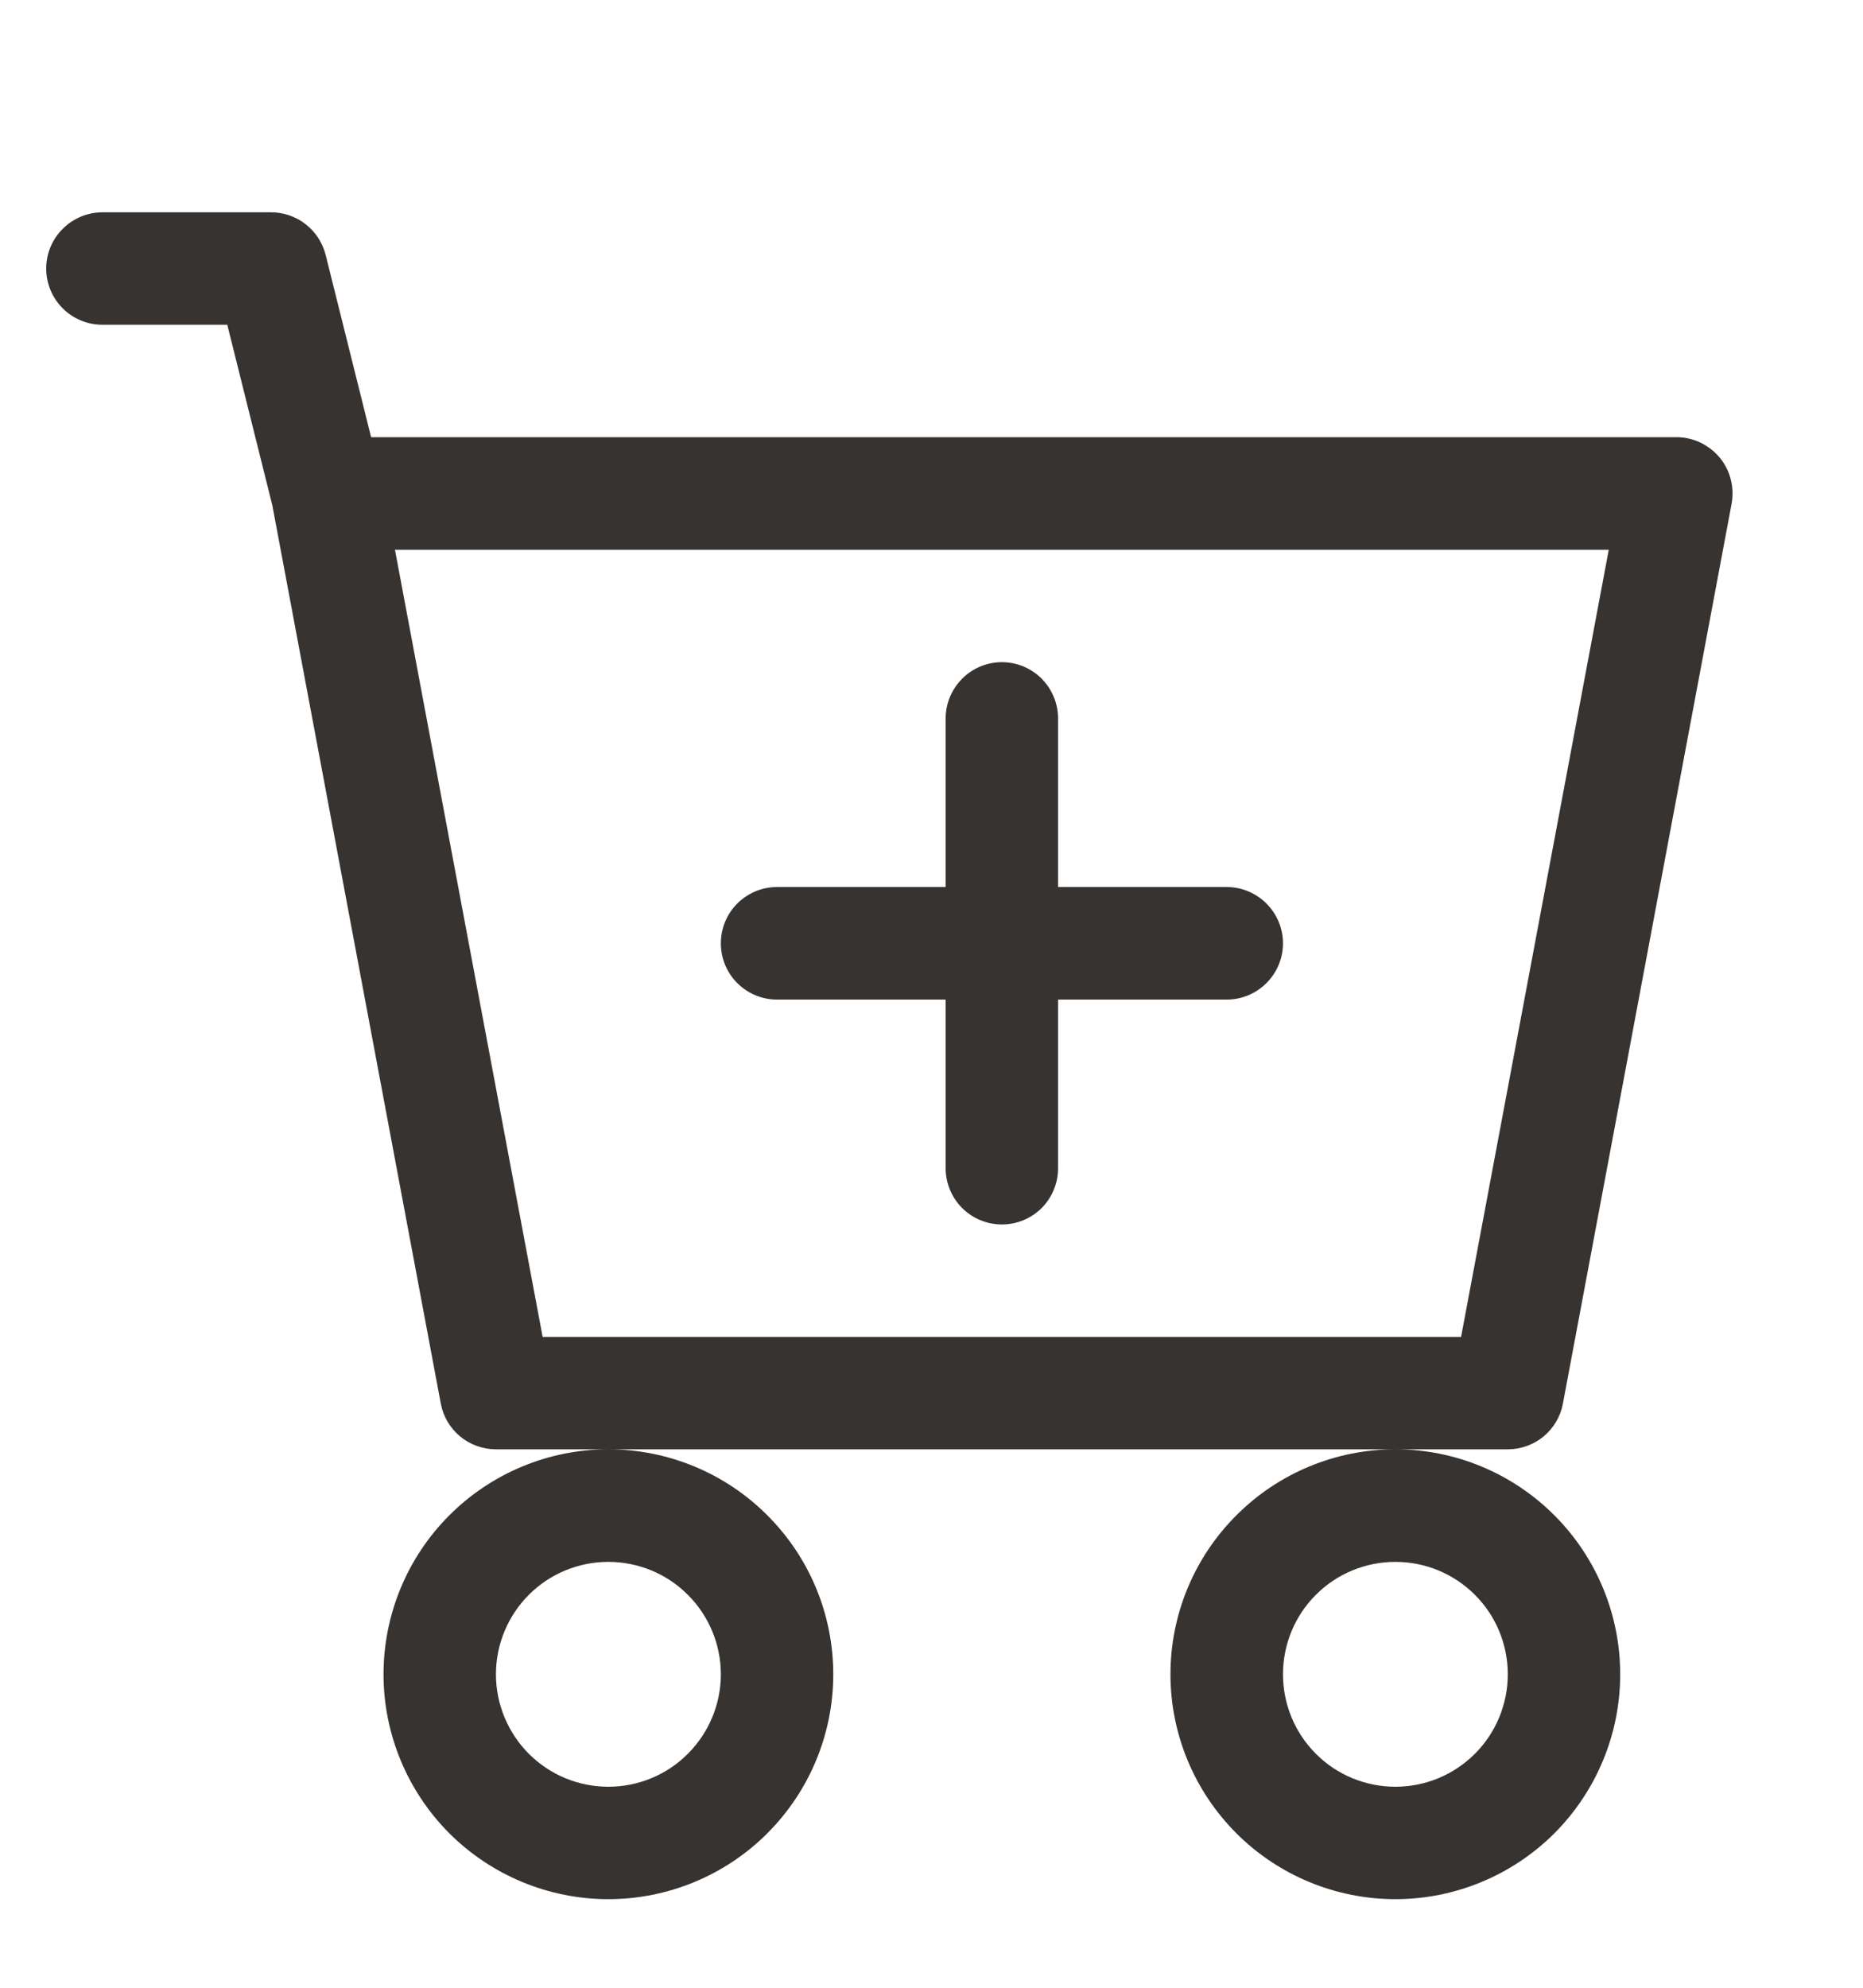 <svg width="15" height="16" viewBox="0 0 15 16" fill="none" xmlns="http://www.w3.org/2000/svg">
<path d="M8.519 5.783C8.519 5.663 8.471 5.548 8.387 5.463C8.302 5.378 8.187 5.33 8.067 5.33C7.947 5.33 7.831 5.378 7.747 5.463C7.662 5.548 7.614 5.663 7.614 5.783V7.14H6.256C6.136 7.14 6.021 7.188 5.936 7.273C5.851 7.358 5.804 7.473 5.804 7.593C5.804 7.713 5.851 7.828 5.936 7.913C6.021 7.998 6.136 8.046 6.256 8.046H7.614V9.404C7.614 9.524 7.662 9.639 7.747 9.724C7.831 9.808 7.947 9.856 8.067 9.856C8.187 9.856 8.302 9.808 8.387 9.724C8.471 9.639 8.519 9.524 8.519 9.404V8.046H9.877C9.997 8.046 10.112 7.998 10.197 7.913C10.282 7.828 10.33 7.713 10.33 7.593C10.33 7.473 10.282 7.358 10.197 7.273C10.112 7.188 9.997 7.14 9.877 7.14H8.519V5.783Z" fill="#363330"/>
<path d="M0.825 1.709C0.705 1.709 0.59 1.757 0.505 1.842C0.42 1.926 0.372 2.042 0.372 2.162C0.372 2.282 0.42 2.397 0.505 2.482C0.59 2.567 0.705 2.614 0.825 2.614H1.83L2.193 4.069L3.549 11.297C3.568 11.401 3.623 11.494 3.704 11.562C3.785 11.629 3.888 11.666 3.993 11.666H4.898C4.418 11.666 3.958 11.857 3.618 12.197C3.279 12.536 3.088 12.996 3.088 13.477C3.088 13.957 3.279 14.417 3.618 14.757C3.958 15.096 4.418 15.287 4.898 15.287C5.378 15.287 5.839 15.096 6.178 14.757C6.518 14.417 6.709 13.957 6.709 13.477C6.709 12.996 6.518 12.536 6.178 12.197C5.839 11.857 5.378 11.666 4.898 11.666H11.235C10.755 11.666 10.294 11.857 9.955 12.197C9.615 12.536 9.424 12.996 9.424 13.477C9.424 13.957 9.615 14.417 9.955 14.757C10.294 15.096 10.755 15.287 11.235 15.287C11.715 15.287 12.175 15.096 12.515 14.757C12.854 14.417 13.045 13.957 13.045 13.477C13.045 12.996 12.854 12.536 12.515 12.197C12.175 11.857 11.715 11.666 11.235 11.666H12.14C12.245 11.666 12.348 11.629 12.429 11.562C12.51 11.494 12.565 11.401 12.584 11.297L13.942 4.055C13.954 3.99 13.952 3.923 13.935 3.858C13.919 3.794 13.888 3.734 13.846 3.683C13.803 3.632 13.75 3.591 13.69 3.562C13.63 3.534 13.564 3.519 13.498 3.519H2.988L2.622 2.052C2.597 1.954 2.541 1.867 2.461 1.805C2.382 1.743 2.284 1.709 2.183 1.709H0.825ZM4.369 10.761L3.18 4.425H12.953L11.764 10.761H4.369ZM5.804 13.477C5.804 13.717 5.708 13.947 5.538 14.117C5.369 14.287 5.138 14.382 4.898 14.382C4.658 14.382 4.428 14.287 4.258 14.117C4.089 13.947 3.993 13.717 3.993 13.477C3.993 13.237 4.089 13.006 4.258 12.837C4.428 12.667 4.658 12.572 4.898 12.572C5.138 12.572 5.369 12.667 5.538 12.837C5.708 13.006 5.804 13.237 5.804 13.477ZM12.14 13.477C12.14 13.717 12.045 13.947 11.875 14.117C11.705 14.287 11.475 14.382 11.235 14.382C10.995 14.382 10.764 14.287 10.595 14.117C10.425 13.947 10.33 13.717 10.33 13.477C10.33 13.237 10.425 13.006 10.595 12.837C10.764 12.667 10.995 12.572 11.235 12.572C11.475 12.572 11.705 12.667 11.875 12.837C12.045 13.006 12.14 13.237 12.14 13.477Z" fill="#363330"/>
</svg>
